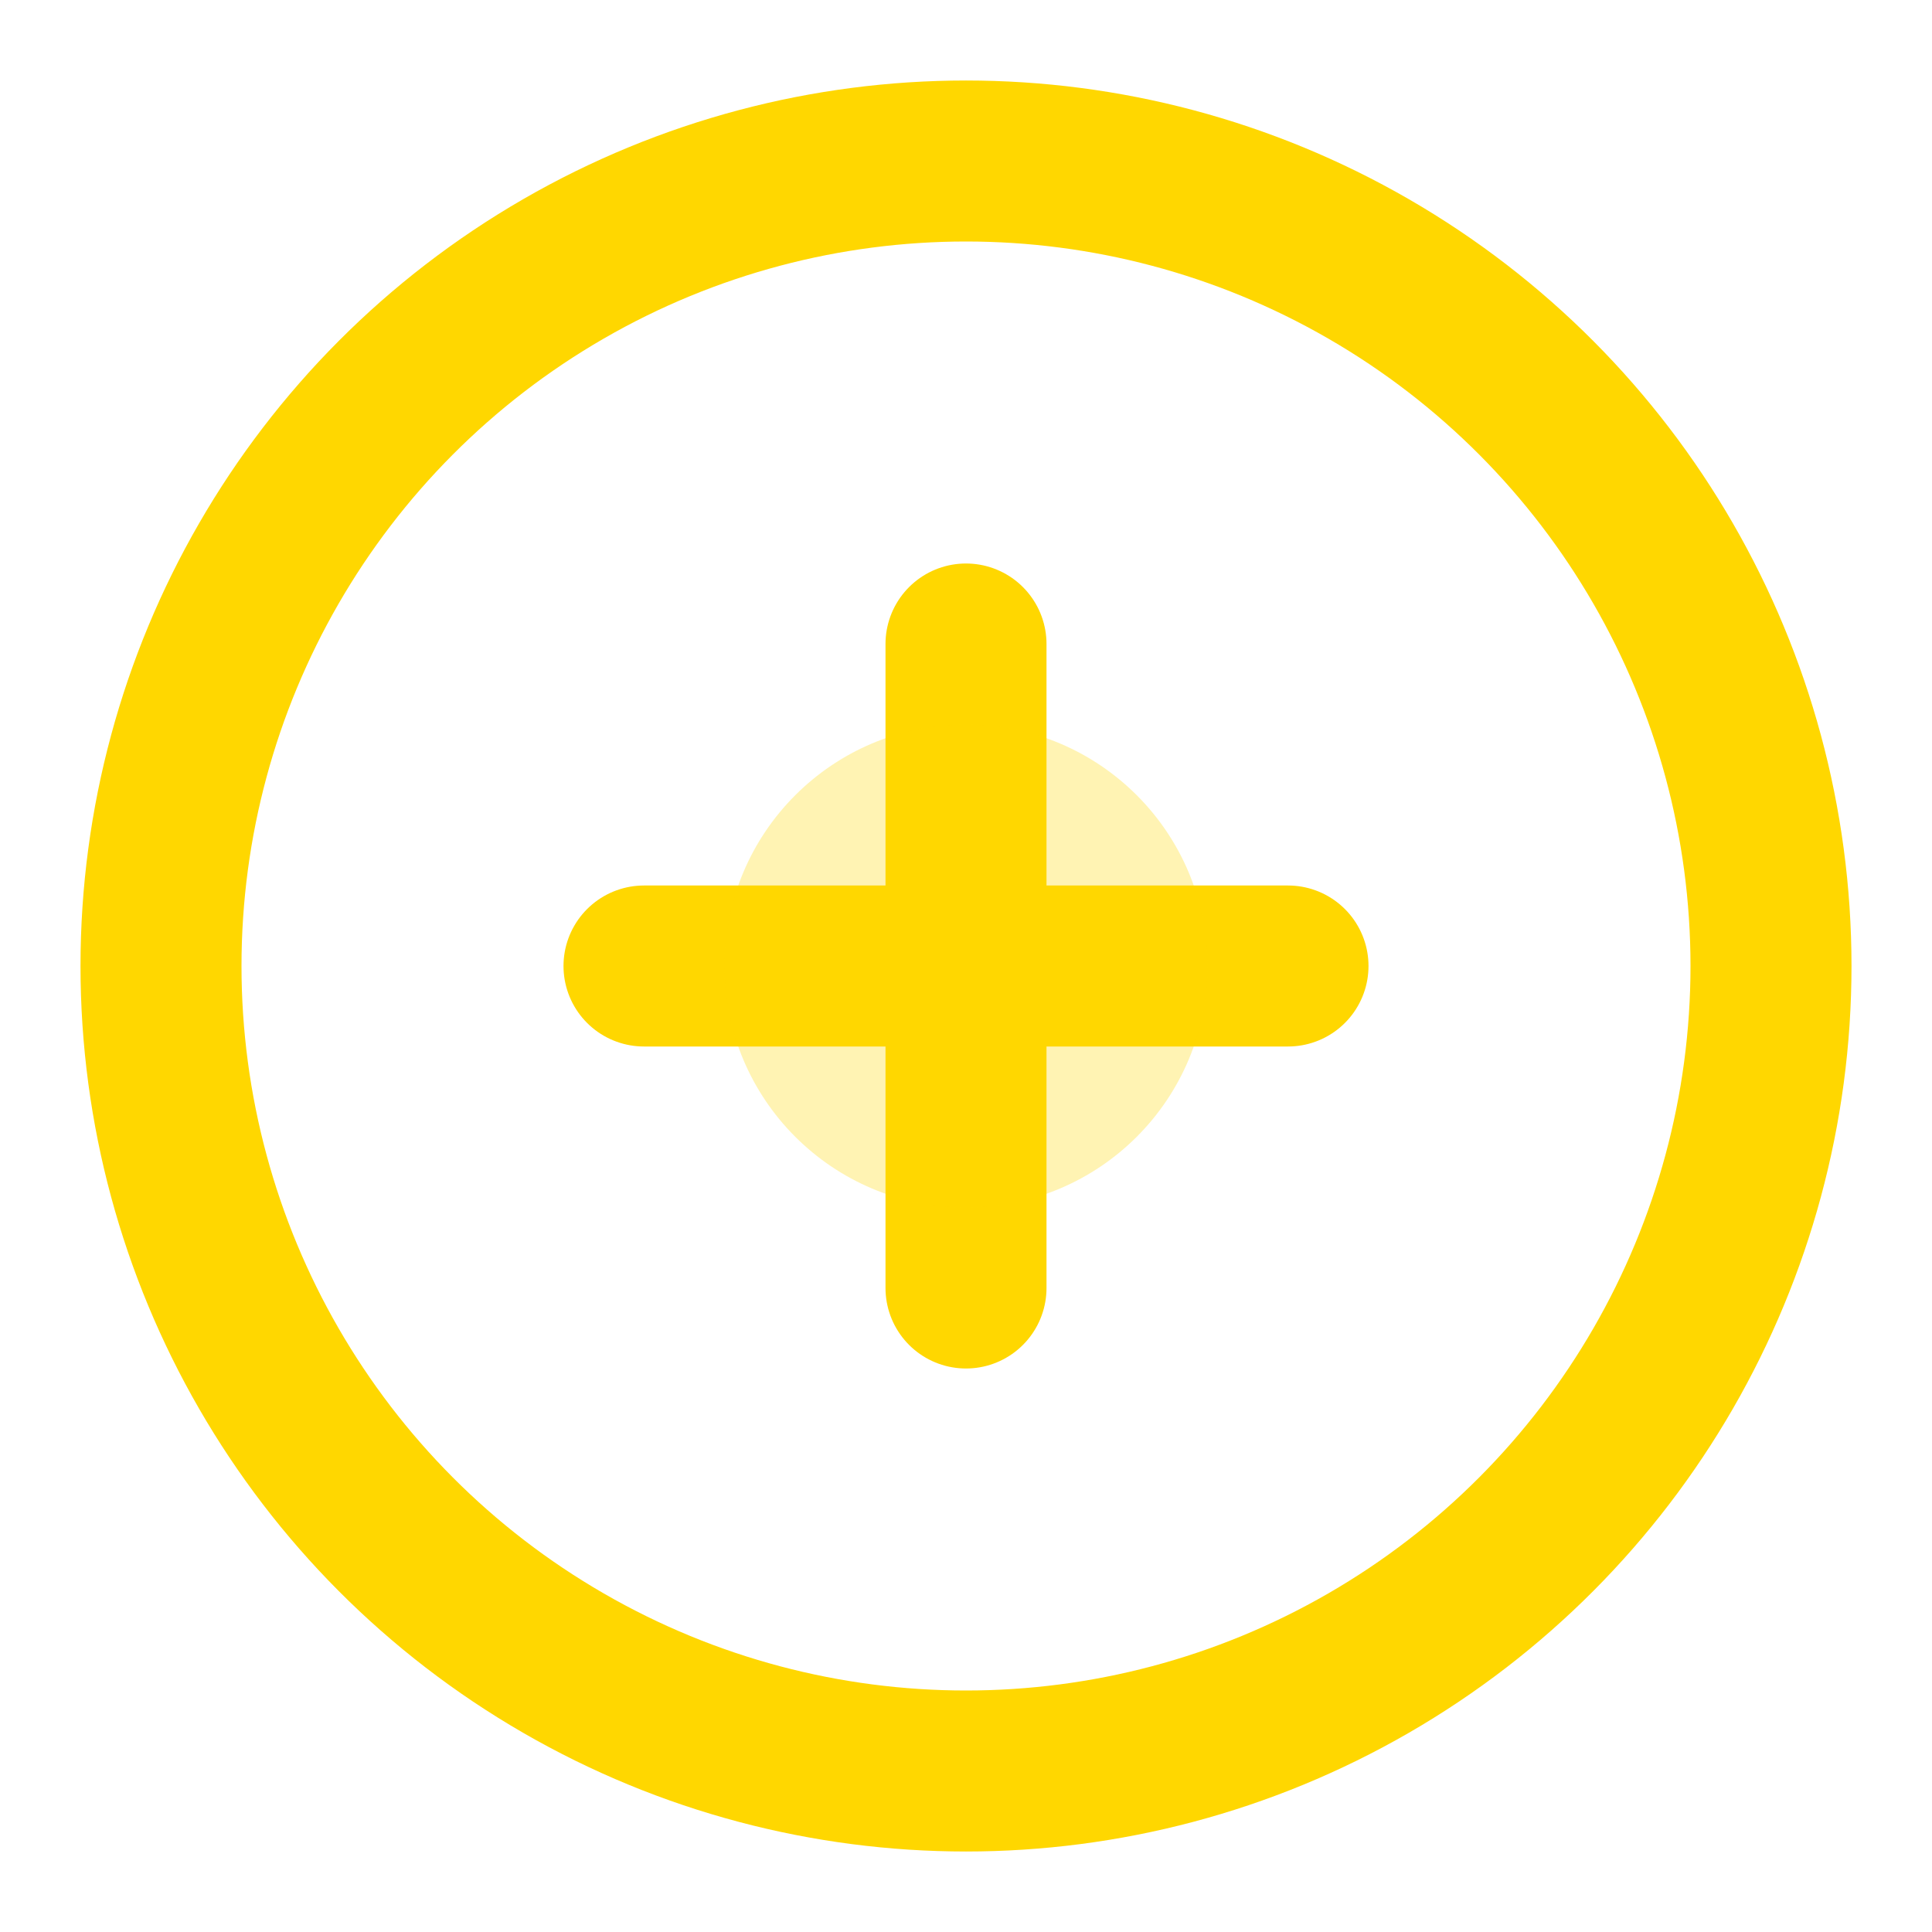 <?xml version="1.0" encoding="UTF-8"?>
<svg width="24px" height="24px" viewBox="0 0 24 24" version="1.1" xmlns="http://www.w3.org/2000/svg" xmlns:xlink="http://www.w3.org/1999/xlink">
    <g stroke="none" stroke-width="1" fill="none" fill-rule="evenodd">
        <rect x="0" y="0" width="24" height="24"/>
        <path d="M12,8 L12,16 M8,12 L16,12" stroke="#FFD700" stroke-width="2" stroke-linecap="round"/>
        <circle stroke="#FFD700" stroke-width="2" cx="12" cy="12" r="10"/>
        <circle fill="#FFD700" opacity="0.3" cx="12" cy="12" r="3"/>
    </g>
</svg>
